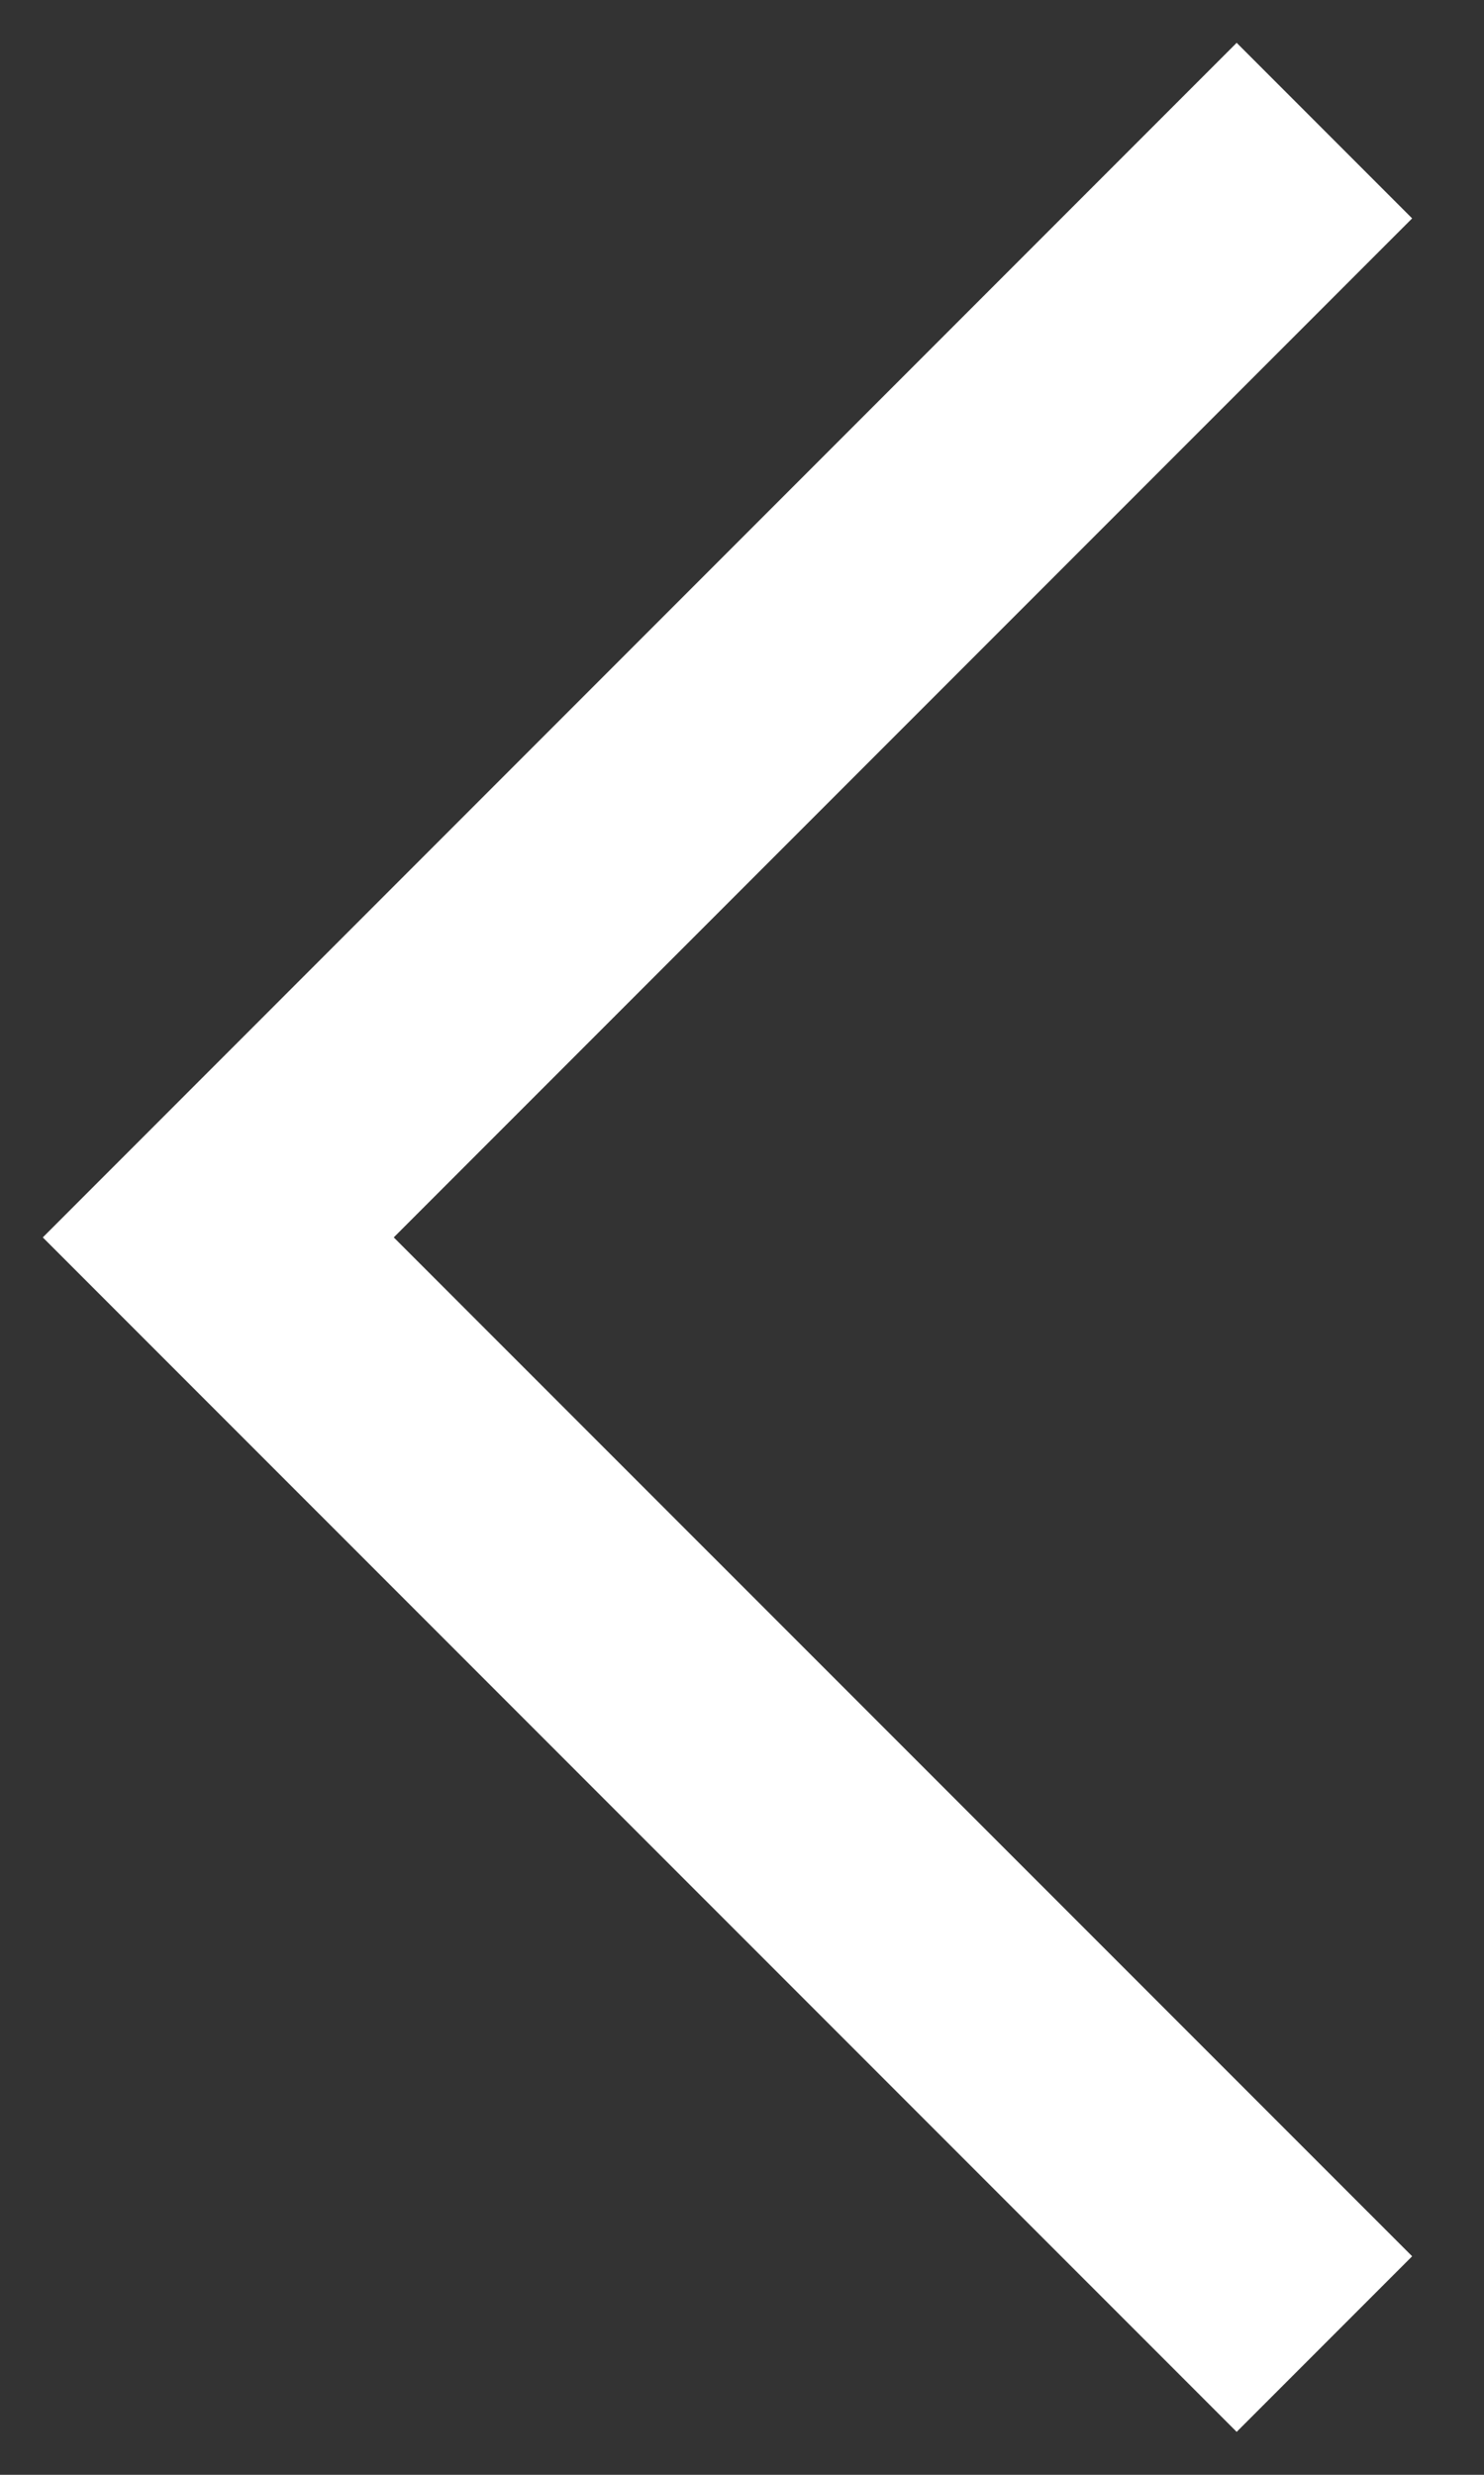 <svg width="12" height="20" viewBox="0 0 12 20" fill="none" xmlns="http://www.w3.org/2000/svg">
<rect x="0" y="0" width="12" height="20" fill="#333333" stroke="none"/>
<path d="M10 19.653L0.346 10L10 0.346L11.419 1.765L3.184 10L11.419 18.234L10 19.653Z" fill="white"/>
</svg>
